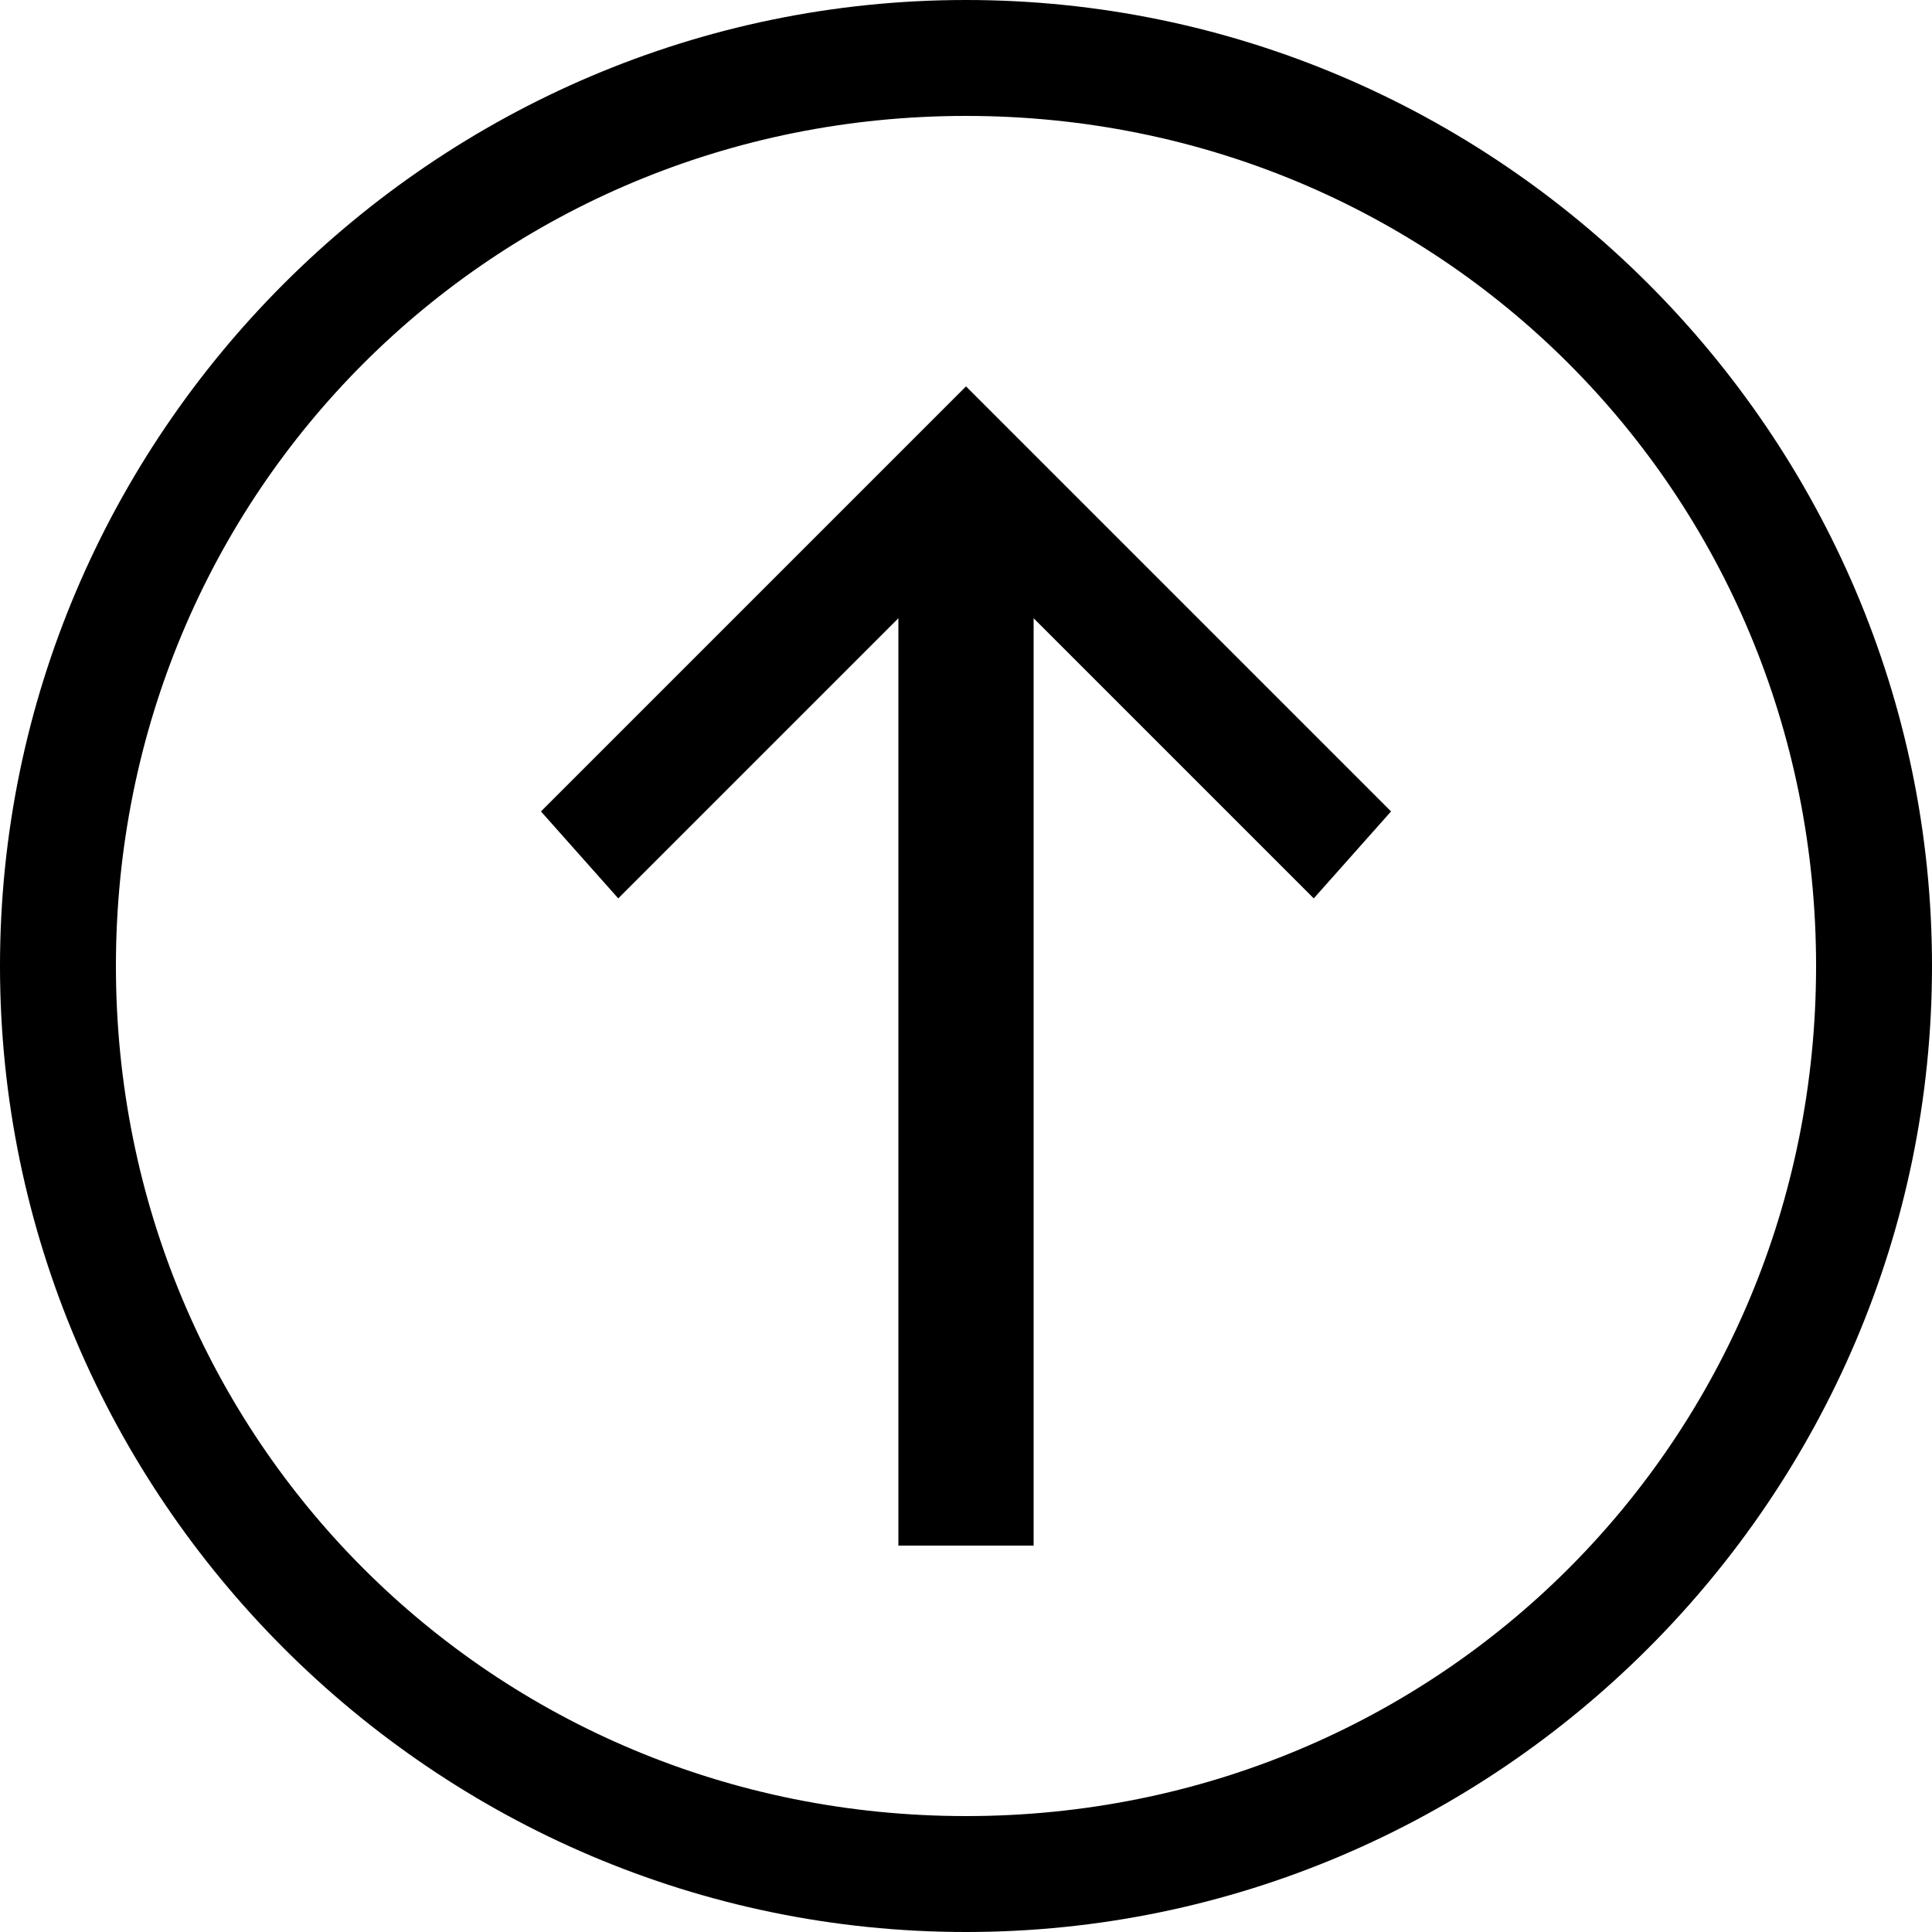 <svg xmlns="http://www.w3.org/2000/svg" height="20" viewBox="0 0 20 20"><path d="M10 0C4.5 0 0 4.5 0 10s4.5 10 10 10 10-4.5 10-10S15.5 0 10 0zm0 18.8c-4.9 0-8.8-3.9-8.8-8.8S5.1 1.2 10 1.2s8.8 3.9 8.8 8.8-3.9 8.8-8.8 8.8z"/><path d="M5.6 8.4l.8.9 2.9-2.9V16h1.4V6.4l2.9 2.9.8-.9L10 4z"/></svg>